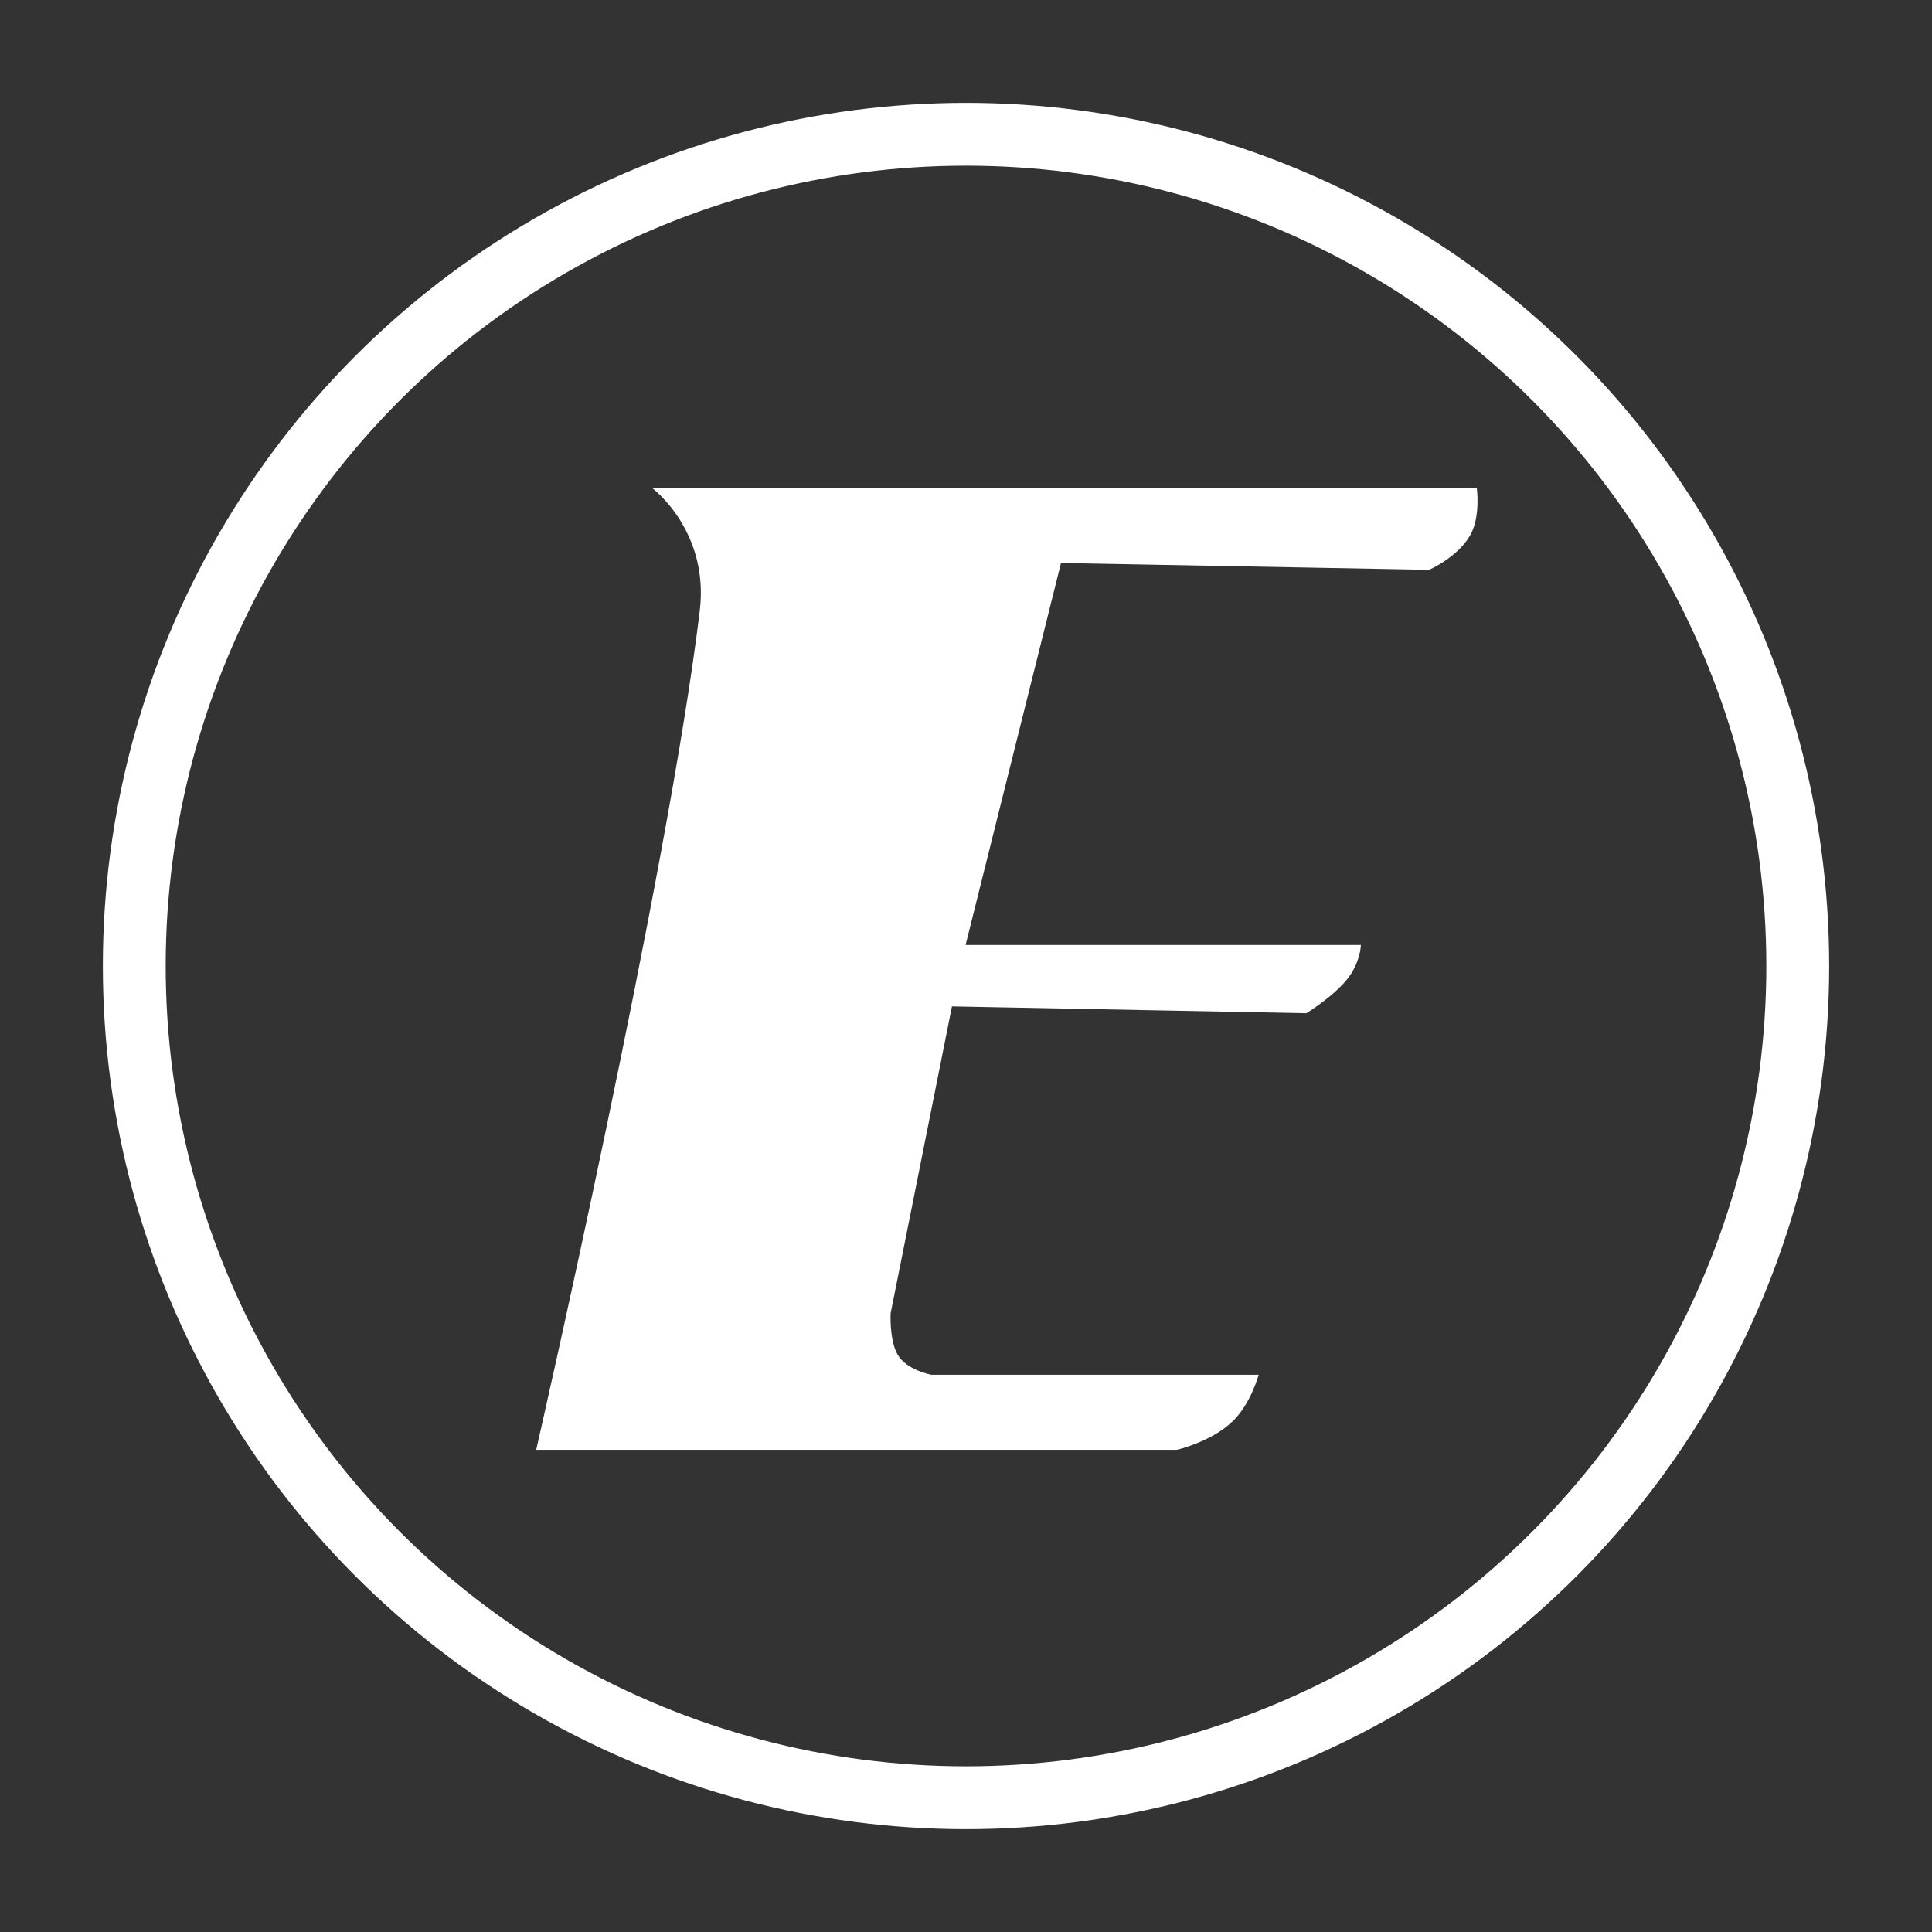<svg xmlns="http://www.w3.org/2000/svg" width="10000" height="10000" viewBox="0 0 10000 10000">
  <rect x="0" y="0" width="10000" height="10000" fill="#333333" stroke="none"/>
  <defs>
    <style>
      .cls-1 {
        fill: none;
        stroke: #fff;
        stroke-width: 325.2px;
      }

      .cls-2 {
        fill: #fff;
        fill-rule: evenodd;
      }
    </style>
  </defs>
  <circle id="Elipse_1" data-name="Elipse 1" class="cls-1" cx="5000.045" cy="5000" r="4305.045"/>
  <path id="Forma_1" data-name="Forma 1" class="cls-2" d="M3375.04,2525.58s296.91,220.8,246.95,635.57c-164.43,1364.97-846.68,4343.07-846.68,4343.07H6091.46s170.72-38.94,282.23-141.24c99.47-91.27,141.11-247.17,141.11-247.17H4821.45s-130.65-23.51-176.39-105.93c-42.32-76.23-35.28-211.86-35.28-211.86l317.5-1588.92,1834.47,35.31s138.55-85.07,211.67-176.55c67.79-84.81,70.55-176.55,70.55-176.55H4997.84l493.89-1977.33,1905.03,35.31s145.43-62.9,211.67-176.55c56.45-96.86,35.28-247.16,35.28-247.16H3375.04Z"/>
</svg>
